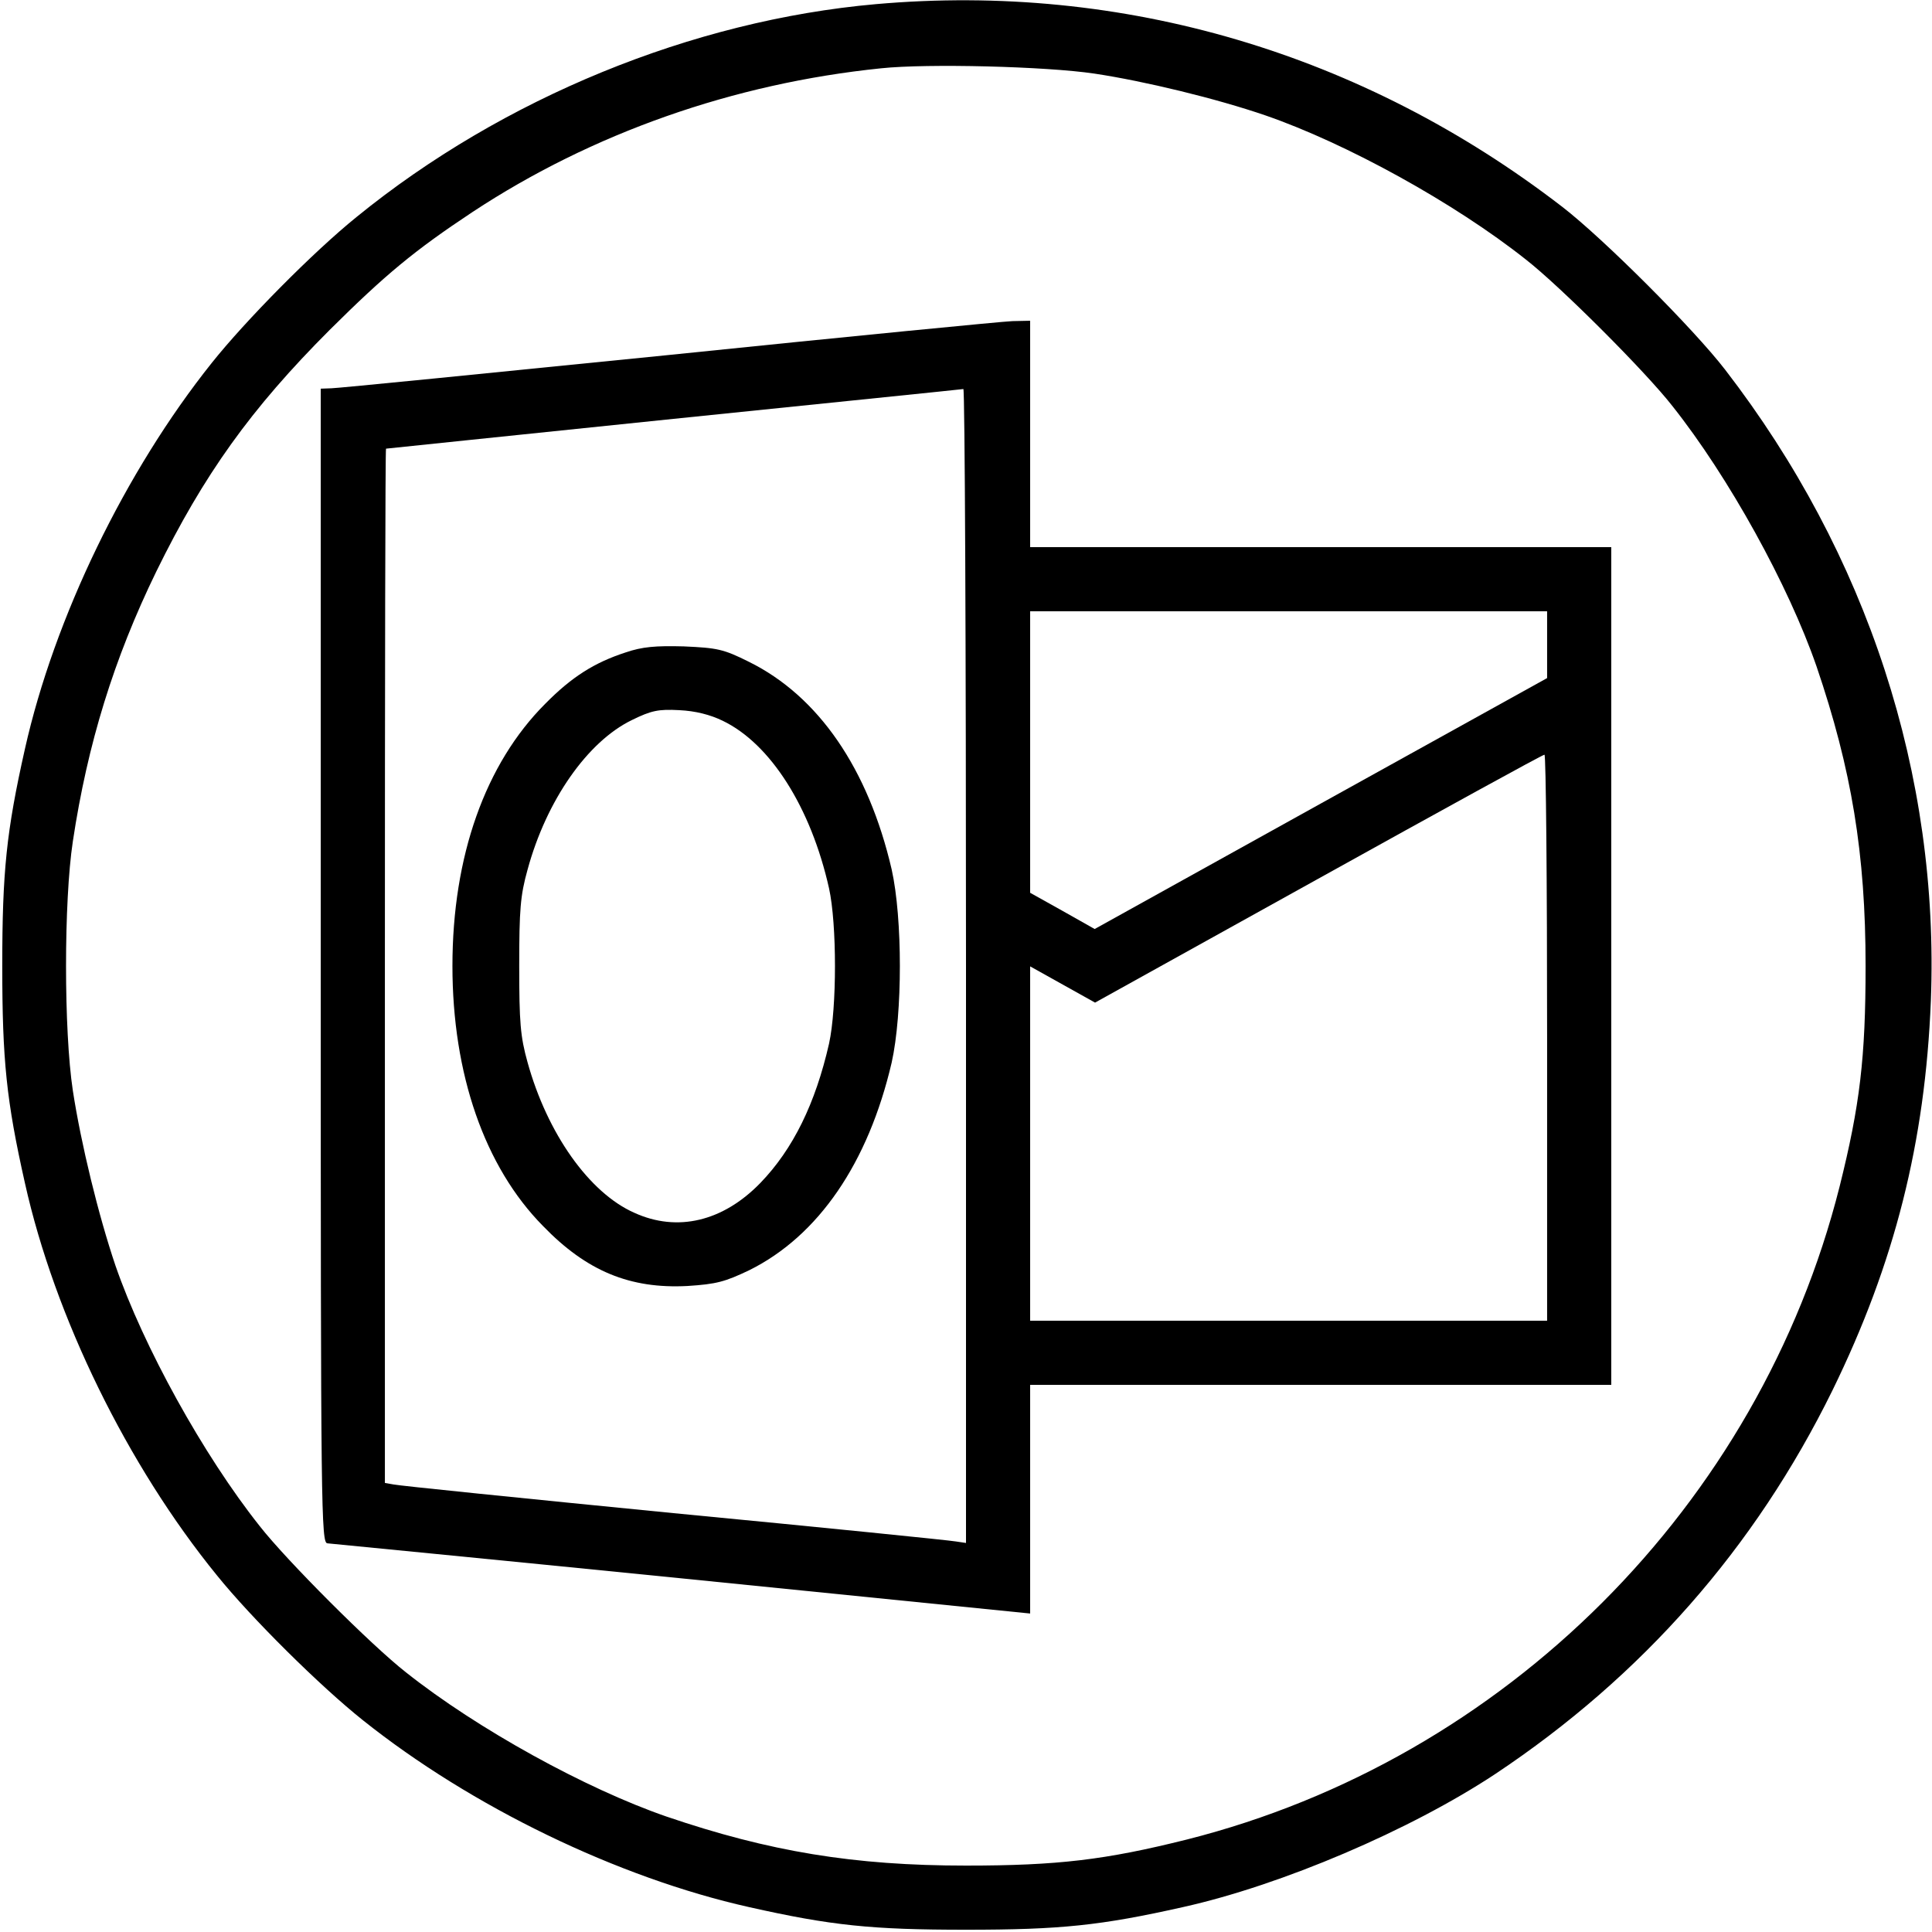 <?xml version="1.0" standalone="no"?>
<!DOCTYPE svg PUBLIC "-//W3C//DTD SVG 20010904//EN"
 "http://www.w3.org/TR/2001/REC-SVG-20010904/DTD/svg10.dtd">
<svg version="1.0" xmlns="http://www.w3.org/2000/svg"
 width="512pt" height="512pt" viewBox="0 0 512 512"
 preserveAspectRatio="xMidYMid meet">

<g transform="translate(0,512) scale(0.1,-0.1)"
fill="#000000" stroke="none">
<path d="M2321 5109 c-486 -43 -989 -249 -1376 -564 -114 -92 -294 -274 -384
-387 -229 -287 -417 -675 -495 -1023 -49 -218 -60 -325 -60 -575 0 -250 11
-357 60 -575 79 -355 272 -749 509 -1040 92 -114 274 -294 387 -384 287 -229
675 -417 1023 -495 218 -49 325 -60 575 -60 250 0 357 11 575 60 261 58 603
204 828 353 389 259 688 599 893 1016 165 337 246 658 261 1033 23 598 -168
1183 -545 1672 -84 109 -323 348 -432 432 -528 407 -1164 595 -1819 537z m579
-184 c133 -20 323 -66 454 -111 214 -74 501 -232 690 -382 91 -71 317 -297
388 -388 150 -189 308 -476 382 -690 93 -273 130 -497 130 -794 0 -243 -15
-369 -69 -585 -213 -844 -886 -1517 -1730 -1730 -216 -54 -342 -69 -585 -69
-297 0 -521 37 -794 130 -214 74 -501 232 -690 382 -91 71 -317 297 -388 388
-150 189 -308 476 -382 690 -45 133 -91 321 -113 464 -24 159 -24 501 0 660
39 259 109 485 221 715 126 257 251 432 460 641 147 146 224 210 378 312 317
209 692 341 1083 381 123 13 437 5 565 -14z"/>
<path d="M1770 4179 c-476 -48 -877 -88 -892 -88 l-28 -1 0 -1530 c0 -1450 1
-1530 18 -1530 9 -1 432 -42 940 -93 l922 -93 0 303 0 303 770 0 770 0 0 1110
0 1110 -770 0 -770 0 0 300 0 300 -47 -1 c-27 -1 -437 -41 -913 -90z m790
-1619 l0 -1529 -27 4 c-16 3 -352 37 -748 75 -396 39 -730 73 -742 76 l-23 4
0 1370 c0 754 1 1370 3 1371 1 0 344 36 762 79 418 43 763 78 768 79 4 0 7
-687 7 -1529z m1540 851 l0 -88 -599 -332 -600 -333 -85 48 -86 48 0 373 0
373 685 0 685 0 0 -89z m0 -1041 l0 -750 -685 0 -685 0 0 469 0 470 86 -48 86
-48 591 328 c326 181 595 329 600 329 4 0 7 -337 7 -750z"/>
<path d="M1658 3391 c-83 -27 -143 -65 -213 -136 -159 -159 -246 -404 -246
-695 0 -286 85 -532 240 -689 116 -120 231 -167 383 -159 77 5 99 11 164 42
183 91 315 284 377 550 29 130 29 382 0 512 -62 267 -194 459 -378 550 -68 34
-84 37 -173 41 -75 2 -110 -1 -154 -16z m257 -181 c127 -61 234 -230 282 -444
21 -95 21 -317 0 -412 -36 -158 -95 -279 -182 -369 -99 -102 -220 -131 -334
-79 -120 53 -231 211 -283 399 -19 68 -22 106 -22 255 0 149 3 187 22 255 50
184 159 340 277 397 51 25 70 29 125 26 43 -2 82 -12 115 -28z"/>
</g>
</svg>
